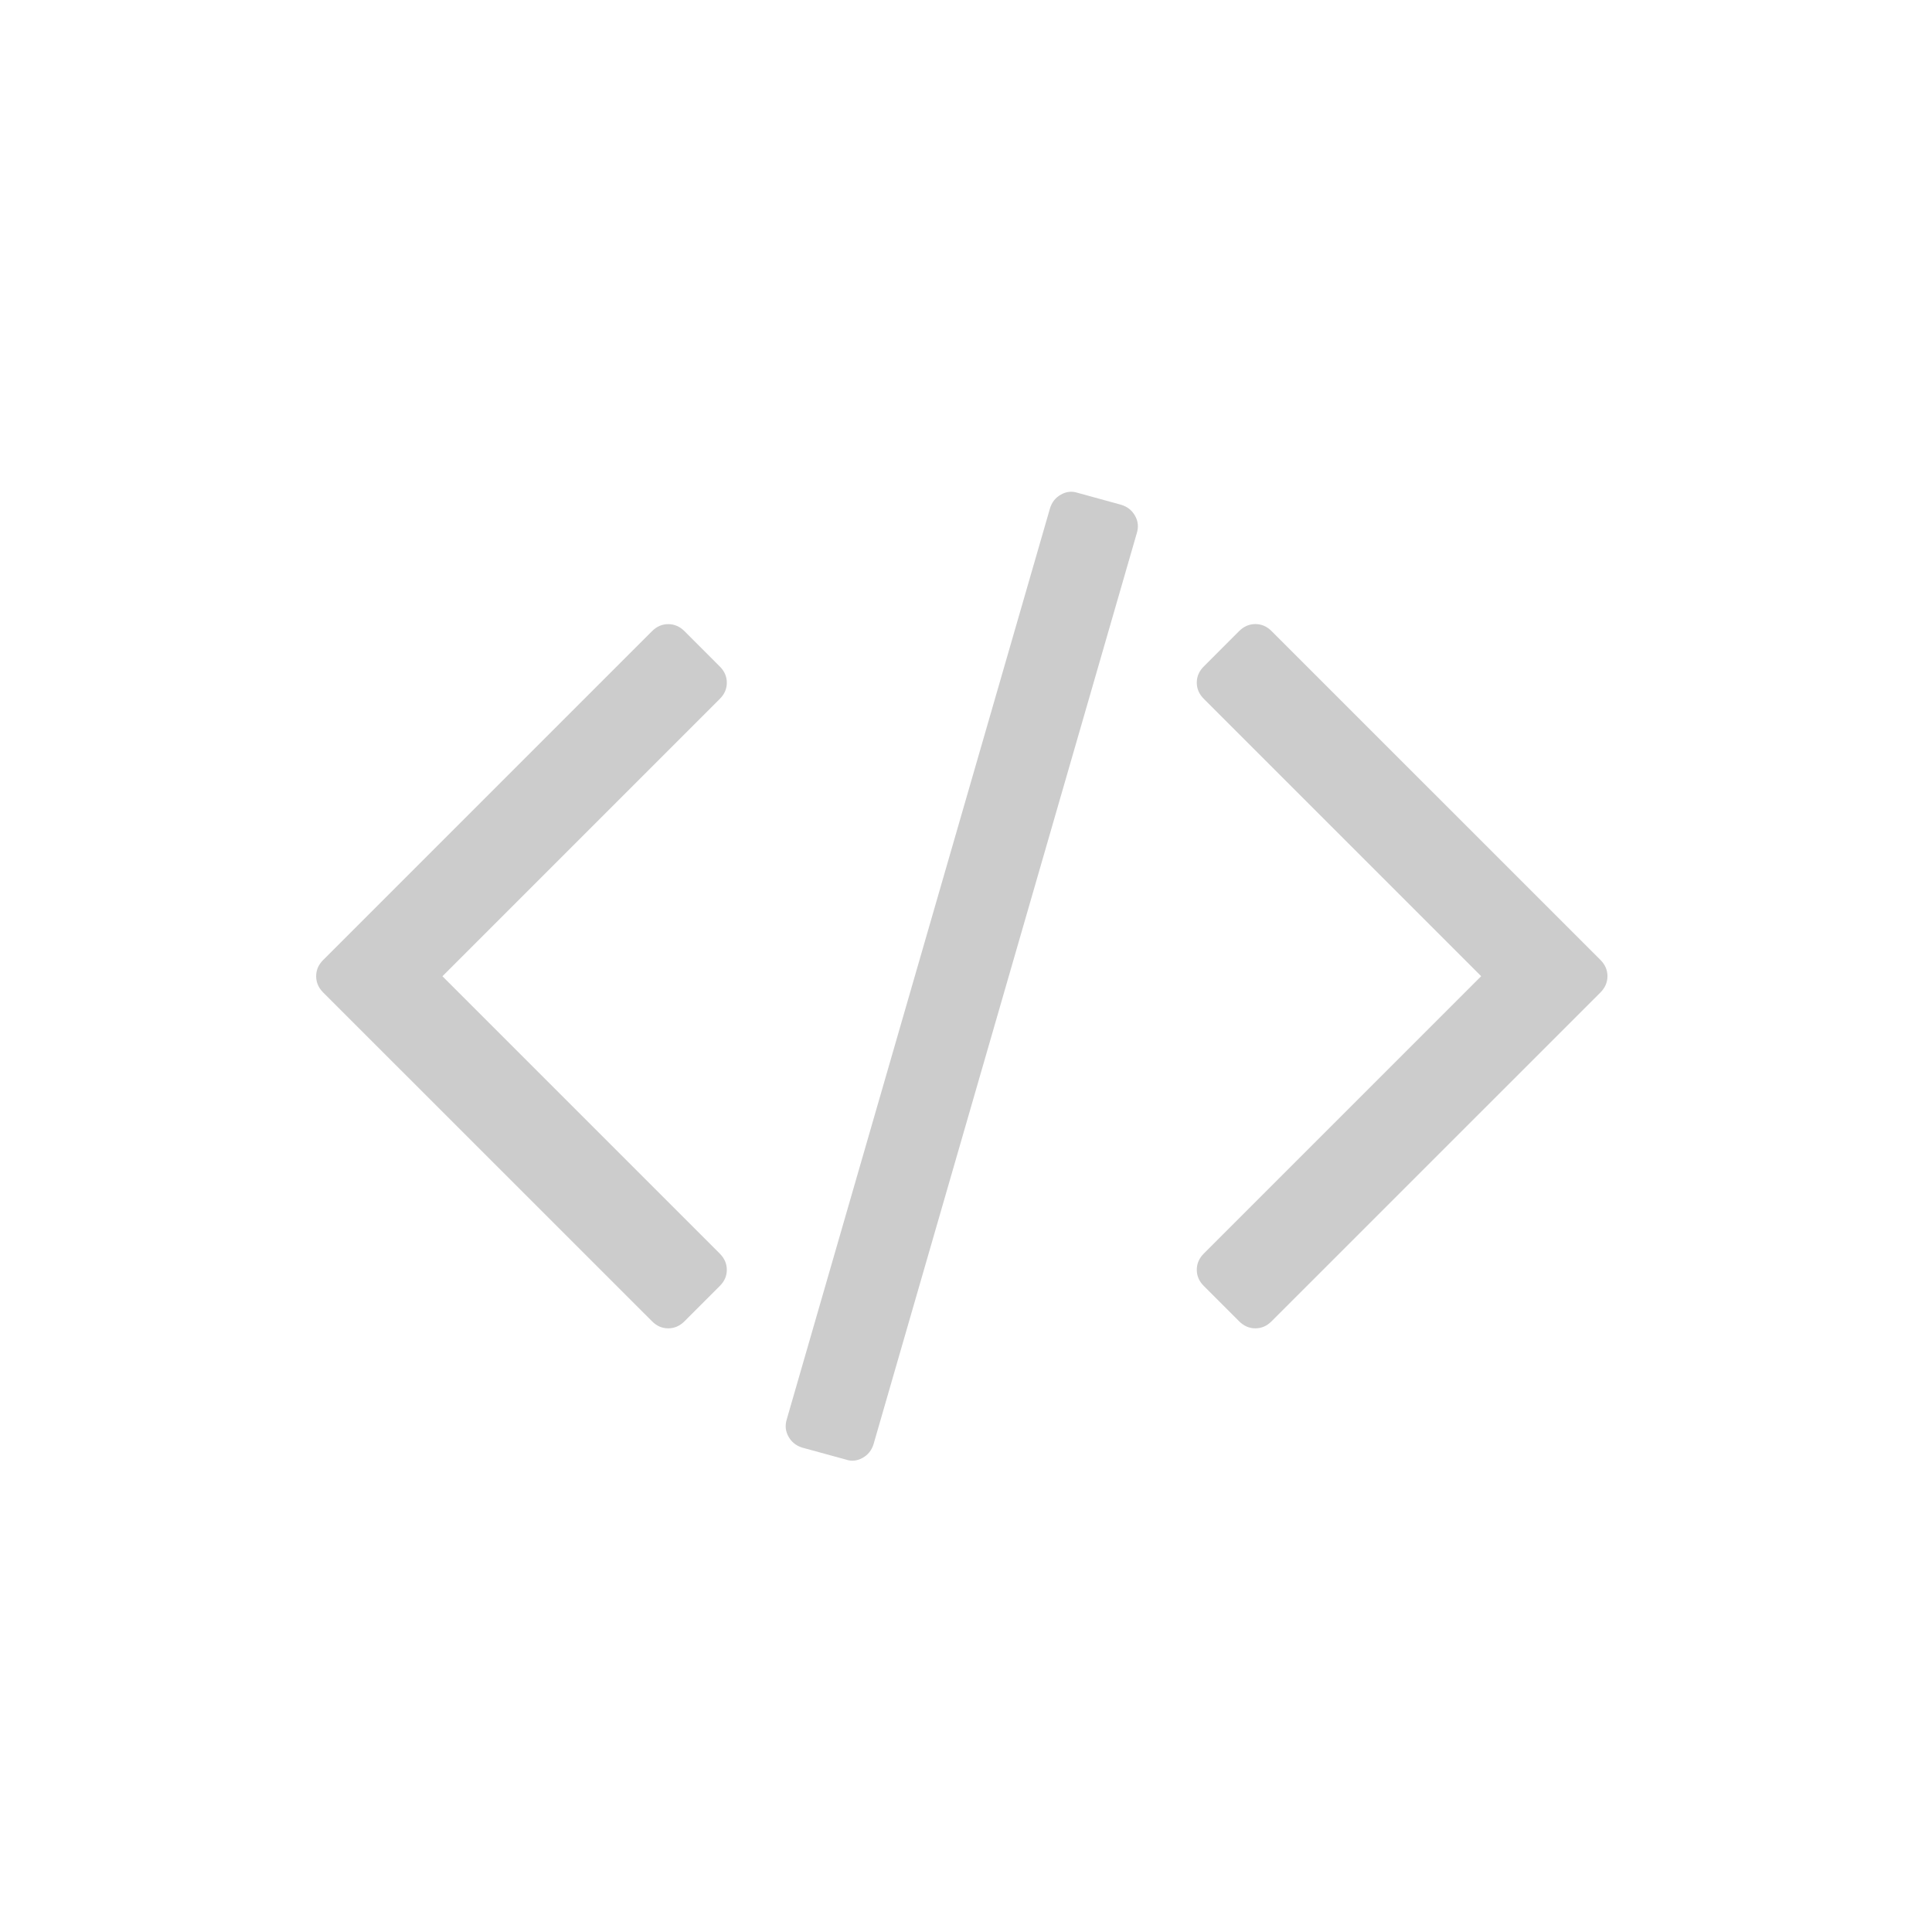 <?xml version="1.0" encoding="utf-8"?>
<!DOCTYPE svg PUBLIC "-//W3C//DTD SVG 1.1//EN" "http://www.w3.org/Graphics/SVG/1.1/DTD/svg11.dtd">
<svg version="1.1" id="Layer_1" xmlns="http://www.w3.org/2000/svg" xmlns:xlink="http://www.w3.org/1999/xlink" x="0px" y="0px"
	 width="55px" height="55px" viewBox="0 0 55 55" style="enable-background:new 0 0 55 55;" xml:space="preserve">
<g>
	<path fill="#CCC" d="M20.49,36.61l-1.004,1.004c-0.135,0.135-0.289,0.201-0.463,0.201s-0.328-0.066-0.461-0.201l-9.363-9.361
		C9.066,28.119,9,27.965,9,27.791s0.066-0.328,0.199-0.461l9.363-9.362c0.133-0.134,0.287-0.2,0.461-0.2s0.328,0.066,0.463,0.2
		l1.004,1.005c0.135,0.134,0.201,0.288,0.201,0.462c0,0.175-0.066,0.328-0.201,0.462l-7.895,7.895l7.895,7.895
		c0.135,0.135,0.201,0.288,0.201,0.463C20.691,36.322,20.625,36.477,20.49,36.61z M32.363,15.175L24.869,41.11
		c-0.053,0.174-0.156,0.305-0.311,0.392s-0.312,0.104-0.473,0.05l-1.246-0.341c-0.174-0.054-0.305-0.158-0.391-0.312
		c-0.088-0.154-0.104-0.318-0.051-0.492l7.494-25.935c0.053-0.174,0.156-0.305,0.311-0.392s0.312-0.104,0.473-0.051l1.246,0.342
		c0.174,0.054,0.305,0.157,0.391,0.312C32.4,14.837,32.416,15.001,32.363,15.175z M45.562,28.253l-9.363,9.361
		c-0.133,0.135-0.287,0.201-0.461,0.201s-0.328-0.066-0.463-0.201l-1.004-1.004c-0.135-0.134-0.201-0.288-0.201-0.462
		c0-0.175,0.066-0.328,0.201-0.463l7.895-7.895l-7.895-7.895c-0.135-0.134-0.201-0.287-0.201-0.462c0-0.174,0.066-0.328,0.201-0.462
		l1.004-1.005c0.135-0.134,0.289-0.2,0.463-0.2s0.328,0.066,0.461,0.2l9.363,9.362c0.133,0.134,0.199,0.288,0.199,0.461
		S45.695,28.119,45.562,28.253z"/>
</g>
</svg>
